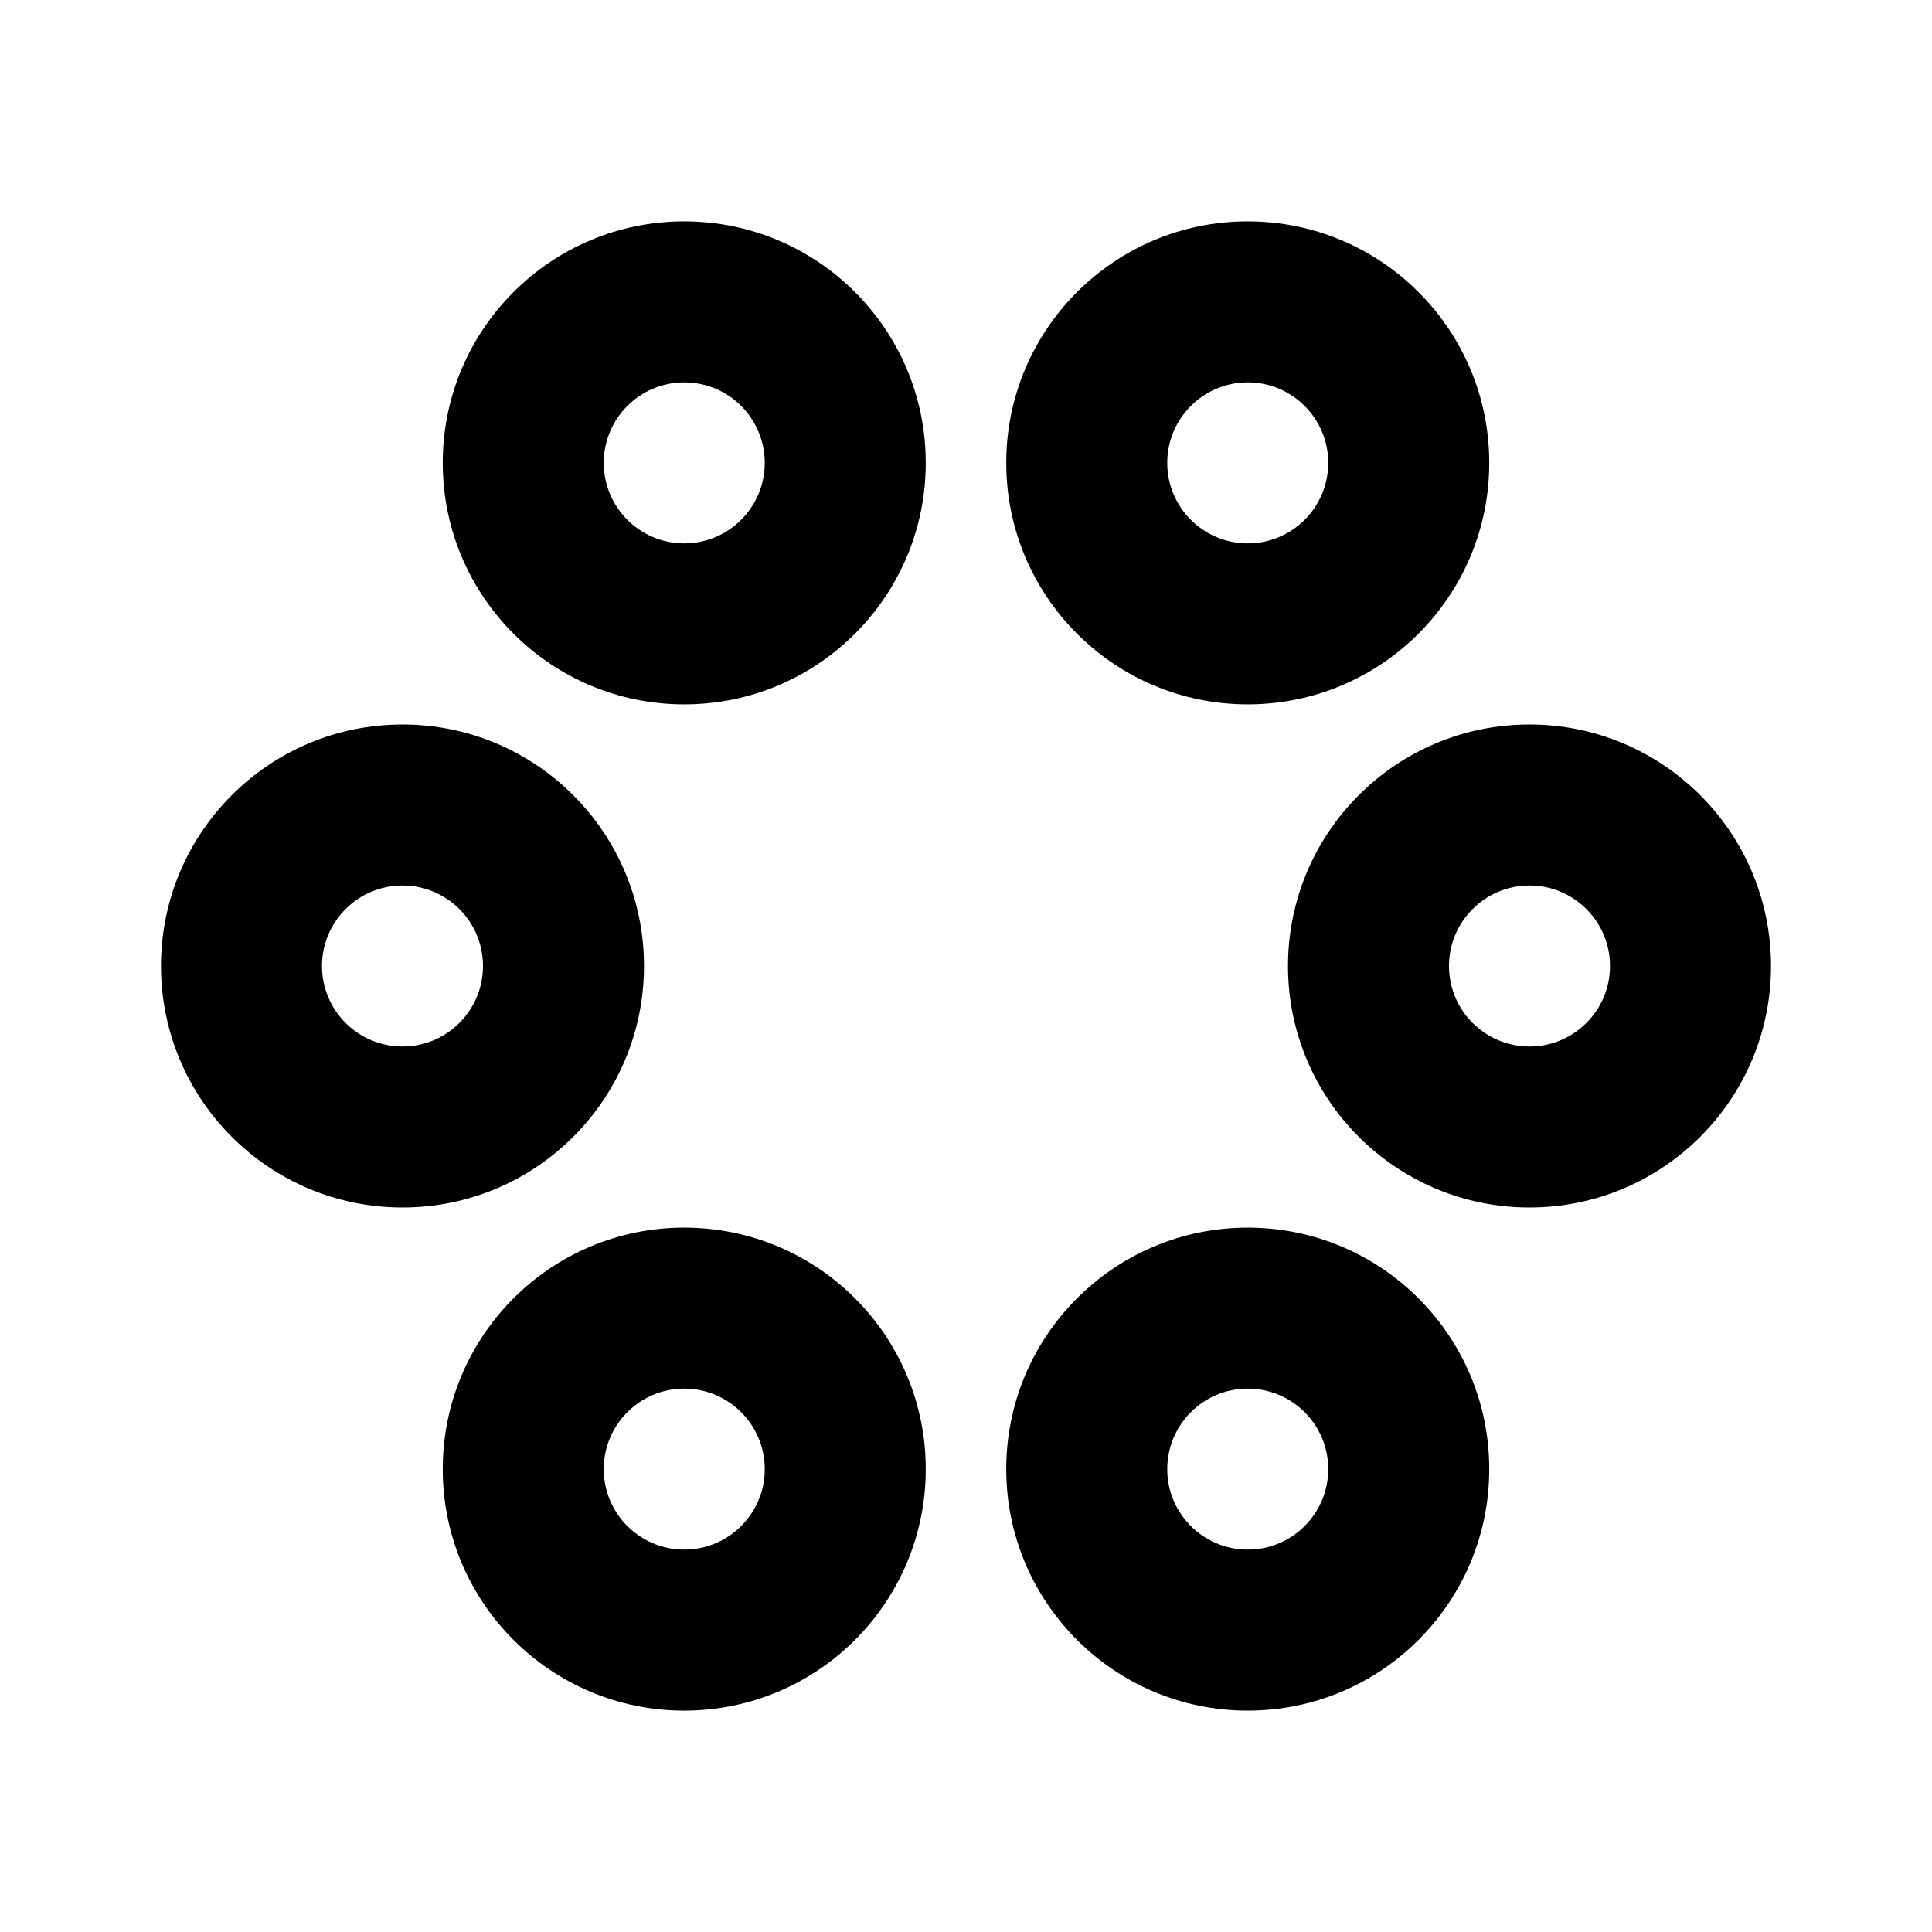 <svg width="1em" height="1em" viewBox="0 0 24 24"  xmlns="http://www.w3.org/2000/svg">
<path fill-rule="evenodd" clip-rule="evenodd" d="M11.5 5.75C11.5 7.407 10.157 8.75 8.5 8.75C6.843 8.75 5.5 7.407 5.5 5.75C5.5 4.093 6.843 2.75 8.5 2.75C10.157 2.75 11.5 4.093 11.5 5.75ZM9.5 5.75C9.5 6.302 9.052 6.75 8.5 6.75C7.948 6.75 7.5 6.302 7.5 5.75C7.5 5.198 7.948 4.75 8.5 4.75C9.052 4.75 9.5 5.198 9.5 5.75Z" fill="currentColor"/>
<path fill-rule="evenodd" clip-rule="evenodd" d="M18.5 5.75C18.5 7.407 17.157 8.75 15.5 8.75C13.843 8.75 12.5 7.407 12.5 5.75C12.5 4.093 13.843 2.75 15.5 2.75C17.157 2.75 18.5 4.093 18.5 5.75ZM16.5 5.75C16.5 6.302 16.052 6.75 15.5 6.75C14.948 6.75 14.5 6.302 14.5 5.75C14.5 5.198 14.948 4.75 15.5 4.75C16.052 4.75 16.5 5.198 16.5 5.75Z" fill="currentColor"/>
<path fill-rule="evenodd" clip-rule="evenodd" d="M5 15C6.657 15 8 13.657 8 12C8 10.343 6.657 9 5 9C3.343 9 2 10.343 2 12C2 13.657 3.343 15 5 15ZM5 13C5.552 13 6 12.552 6 12C6 11.448 5.552 11 5 11C4.448 11 4 11.448 4 12C4 12.552 4.448 13 5 13Z" fill="currentColor"/>
<path fill-rule="evenodd" clip-rule="evenodd" d="M11.5 18.25C11.5 19.907 10.157 21.25 8.5 21.25C6.843 21.25 5.5 19.907 5.5 18.25C5.5 16.593 6.843 15.25 8.5 15.25C10.157 15.25 11.5 16.593 11.5 18.25ZM9.5 18.25C9.5 18.802 9.052 19.25 8.5 19.25C7.948 19.25 7.5 18.802 7.5 18.25C7.5 17.698 7.948 17.25 8.5 17.25C9.052 17.25 9.5 17.698 9.5 18.25Z" fill="currentColor"/>
<path fill-rule="evenodd" clip-rule="evenodd" d="M15.5 21.25C17.157 21.25 18.5 19.907 18.5 18.25C18.5 16.593 17.157 15.25 15.5 15.25C13.843 15.25 12.5 16.593 12.5 18.25C12.5 19.907 13.843 21.25 15.5 21.25ZM15.5 19.25C16.052 19.25 16.5 18.802 16.5 18.25C16.5 17.698 16.052 17.25 15.5 17.25C14.948 17.25 14.5 17.698 14.5 18.25C14.5 18.802 14.948 19.25 15.5 19.25Z" fill="currentColor"/>
<path fill-rule="evenodd" clip-rule="evenodd" d="M22 12C22 13.657 20.657 15 19 15C17.343 15 16 13.657 16 12C16 10.343 17.343 9 19 9C20.657 9 22 10.343 22 12ZM20 12C20 12.552 19.552 13 19 13C18.448 13 18 12.552 18 12C18 11.448 18.448 11 19 11C19.552 11 20 11.448 20 12Z" fill="currentColor"/>
</svg>
